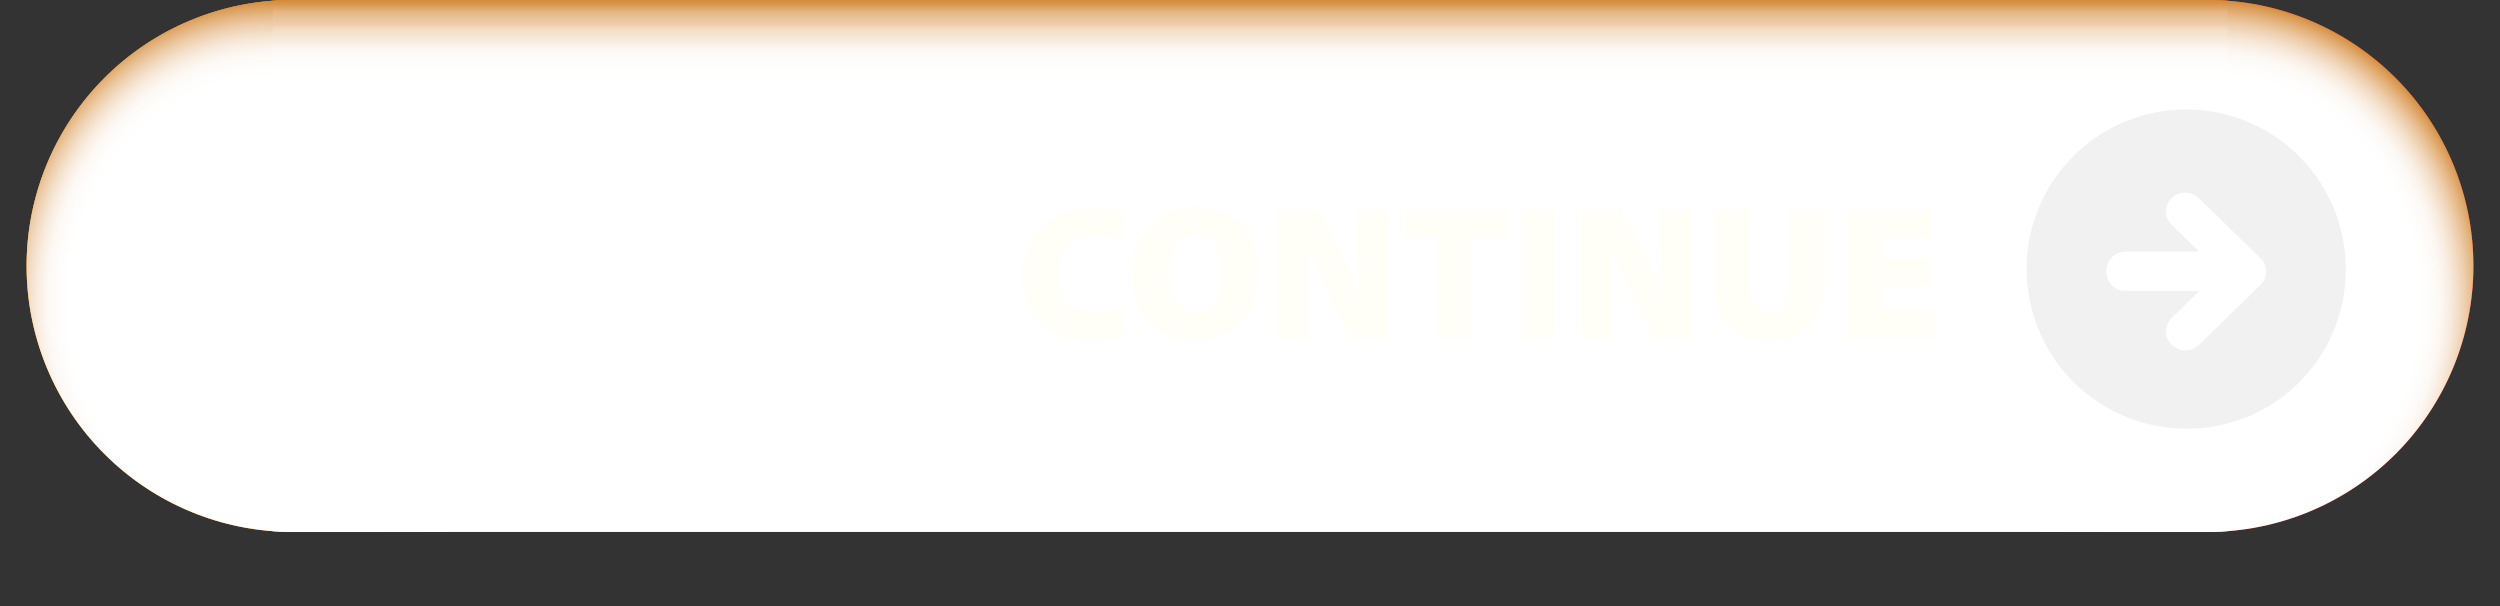 <svg xmlns="http://www.w3.org/2000/svg" xmlns:xlink="http://www.w3.org/1999/xlink" viewBox="0 0 235 57"><rect x="0" y="0" width="235" height="57" fill="#333333" stroke="none"/><defs><style>.cls-1{fill:url(#_ÂÁ_Ï_ÌÌ_È_ËÂÌÚ_5);}.cls-2{isolation:isolate;}.cls-3{mix-blend-mode:multiply;}.cls-4{clip-path:url(#clip-path);}.cls-5{fill:url(#_ÂÁ_Ï_ÌÌ_È_ËÂÌÚ_15);}.cls-6{fill:url(#_ÂÁ_Ï_ÌÌ_È_ËÂÌÚ_15-2);}.cls-7{fill:url(#_ÂÁ_Ï_ÌÌ_È_ËÂÌÚ_14);}.cls-8{fill:#f1f1f1;}.cls-9{fill:#fffff7;}</style><linearGradient id="_ÂÁ_Ï_ÌÌ_È_ËÂÌÚ_5" y1="25" x2="230" y2="25" gradientUnits="userSpaceOnUse"><stop offset="0" stop-color="#db8810"/><stop offset="1" stop-color="#e22d18"/></linearGradient><clipPath id="clip-path" transform="translate(2.5)"><path id="Mask" class="cls-1" d="M205,0H25a25,25,0,0,0,0,50H205a25,25,0,0,0,0-50Z"/></clipPath><radialGradient id="_ÂÁ_Ï_ÌÌ_È_ËÂÌÚ_15" cx="29.34" cy="-70.09" r="25" gradientTransform="translate(-4.45 108.4) scale(1.02 1.14)" gradientUnits="userSpaceOnUse"><stop offset="0.75" stop-color="#fff"/><stop offset="0.79" stop-color="#fefdfc"/><stop offset="0.83" stop-color="#fcf7f2"/><stop offset="0.86" stop-color="#f9ede1"/><stop offset="0.89" stop-color="#f3dfc9"/><stop offset="0.92" stop-color="#edcdaa"/><stop offset="0.95" stop-color="#e5b784"/><stop offset="0.98" stop-color="#db9d59"/><stop offset="1" stop-color="#d48936"/></radialGradient><radialGradient id="_ÂÁ_Ï_ÌÌ_È_ËÂÌÚ_15-2" cx="208.61" cy="-70.09" r="25" xlink:href="#_ÂÁ_Ï_ÌÌ_È_ËÂÌÚ_15"/><linearGradient id="_ÂÁ_Ï_ÌÌ_È_ËÂÌÚ_14" x1="117.5" y1="57" x2="117.5" gradientUnits="userSpaceOnUse"><stop offset="0.88" stop-color="#fff"/><stop offset="0.9" stop-color="#fefdfc"/><stop offset="0.92" stop-color="#fcf7f2"/><stop offset="0.93" stop-color="#f9ede1"/><stop offset="0.95" stop-color="#f3dfc9"/><stop offset="0.96" stop-color="#edcdaa"/><stop offset="0.98" stop-color="#e5b784"/><stop offset="0.99" stop-color="#db9d59"/><stop offset="1" stop-color="#d48936"/></linearGradient></defs><g class="cls-2"><g id="Layer_2" data-name="Layer 2"><g id="the_advantages" data-name="the advantages"><g id="basic_button" data-name="basic button"><path id="BG" class="cls-1" d="M205,0H25a25,25,0,0,0,0,50H205a25,25,0,0,0,0-50Z" transform="translate(2.5)"/><g id="Shadow" class="cls-3"><path id="Mask-2" data-name="Mask" class="cls-1" d="M205,0H25a25,25,0,0,0,0,50H205a25,25,0,0,0,0-50Z" transform="translate(2.5)"/><g class="cls-4"><g id="Shadow-2" data-name="Shadow"><rect class="cls-5" width="51.25" height="57"/><rect class="cls-6" x="183.75" width="51.25" height="57"/><rect class="cls-7" x="25.63" width="183.75" height="57"/></g></g></g><path id="arrow" class="cls-8" d="M218,25.5a15,15,0,1,0-15,14.79A14.9,14.9,0,0,0,218,25.5Zm-16.37,6.89a1.74,1.74,0,0,1,0-2.49l2.61-2.55h-6.92a1.8,1.8,0,0,1-1.82-1.79v-.12a1.8,1.8,0,0,1,1.82-1.79h6.9l-2.59-2.53a1.74,1.74,0,0,1,0-2.49,1.83,1.83,0,0,1,2.55,0L210,24.27a1.74,1.74,0,0,1,0,2.49l-5.77,5.63A1.83,1.83,0,0,1,201.63,32.39Z" transform="translate(2.5)"/><path class="cls-9" d="M103.24,31.48a8.15,8.15,0,0,1-3.06.49c-4.53,0-6.53-2.83-6.53-6,0-4.28,3.13-6.46,6.75-6.46a7.28,7.28,0,0,1,3,.54l-.63,2.55a6.05,6.05,0,0,0-2.25-.43,3.28,3.28,0,0,0-3.49,3.58,3.29,3.29,0,0,0,3.55,3.59,6.59,6.59,0,0,0,2.17-.36Z" transform="translate(2.5)"/><path class="cls-9" d="M115.81,25.6c0,3.9-2.34,6.39-6.09,6.39s-5.83-2.83-5.83-6.2,2.32-6.33,6-6.33C113.83,19.46,115.81,22.36,115.81,25.6Zm-8.48.14c0,2.27,1,3.67,2.56,3.67s2.48-1.53,2.48-3.71-.94-3.67-2.5-3.67S107.33,23.51,107.33,25.74Z" transform="translate(2.5)"/><path class="cls-9" d="M117.53,31.79V19.65h3.84l1.93,3.73a37,37,0,0,1,1.9,4.25h.06a45.78,45.78,0,0,1-.25-5.11V19.65h3V31.79h-3.42l-2.06-4a47.14,47.14,0,0,1-2-4.4h0c.07,1.64.1,3.48.1,5.44v3Z" transform="translate(2.5)"/><path class="cls-9" d="M132.58,22.37h-3.1V19.65H139v2.72h-3.15v9.42h-3.26Z" transform="translate(2.5)"/><path class="cls-9" d="M143.74,19.65V31.79h-3.26V19.65Z" transform="translate(2.5)"/><path class="cls-9" d="M146,31.79V19.65h3.84l1.92,3.73a35.38,35.38,0,0,1,1.91,4.25h.06a45.78,45.78,0,0,1-.25-5.11V19.65h3V31.79H153l-2.06-4a47.14,47.14,0,0,1-2.05-4.4h0c.07,1.64.1,3.48.1,5.44v3Z" transform="translate(2.5)"/><path class="cls-9" d="M161.9,19.65v6.88c0,1.84.63,2.88,1.91,2.88s1.93-.95,1.93-2.88V19.65H169v6.7c0,3.75-1.87,5.64-5.28,5.64s-5.08-1.82-5.08-5.73V19.65Z" transform="translate(2.5)"/><path class="cls-9" d="M178.82,26.89h-4.35v2.24h4.88v2.66h-8.14V19.65h7.88V22.3h-4.62v2h4.35Z" transform="translate(2.5)"/></g></g></g></g></svg>